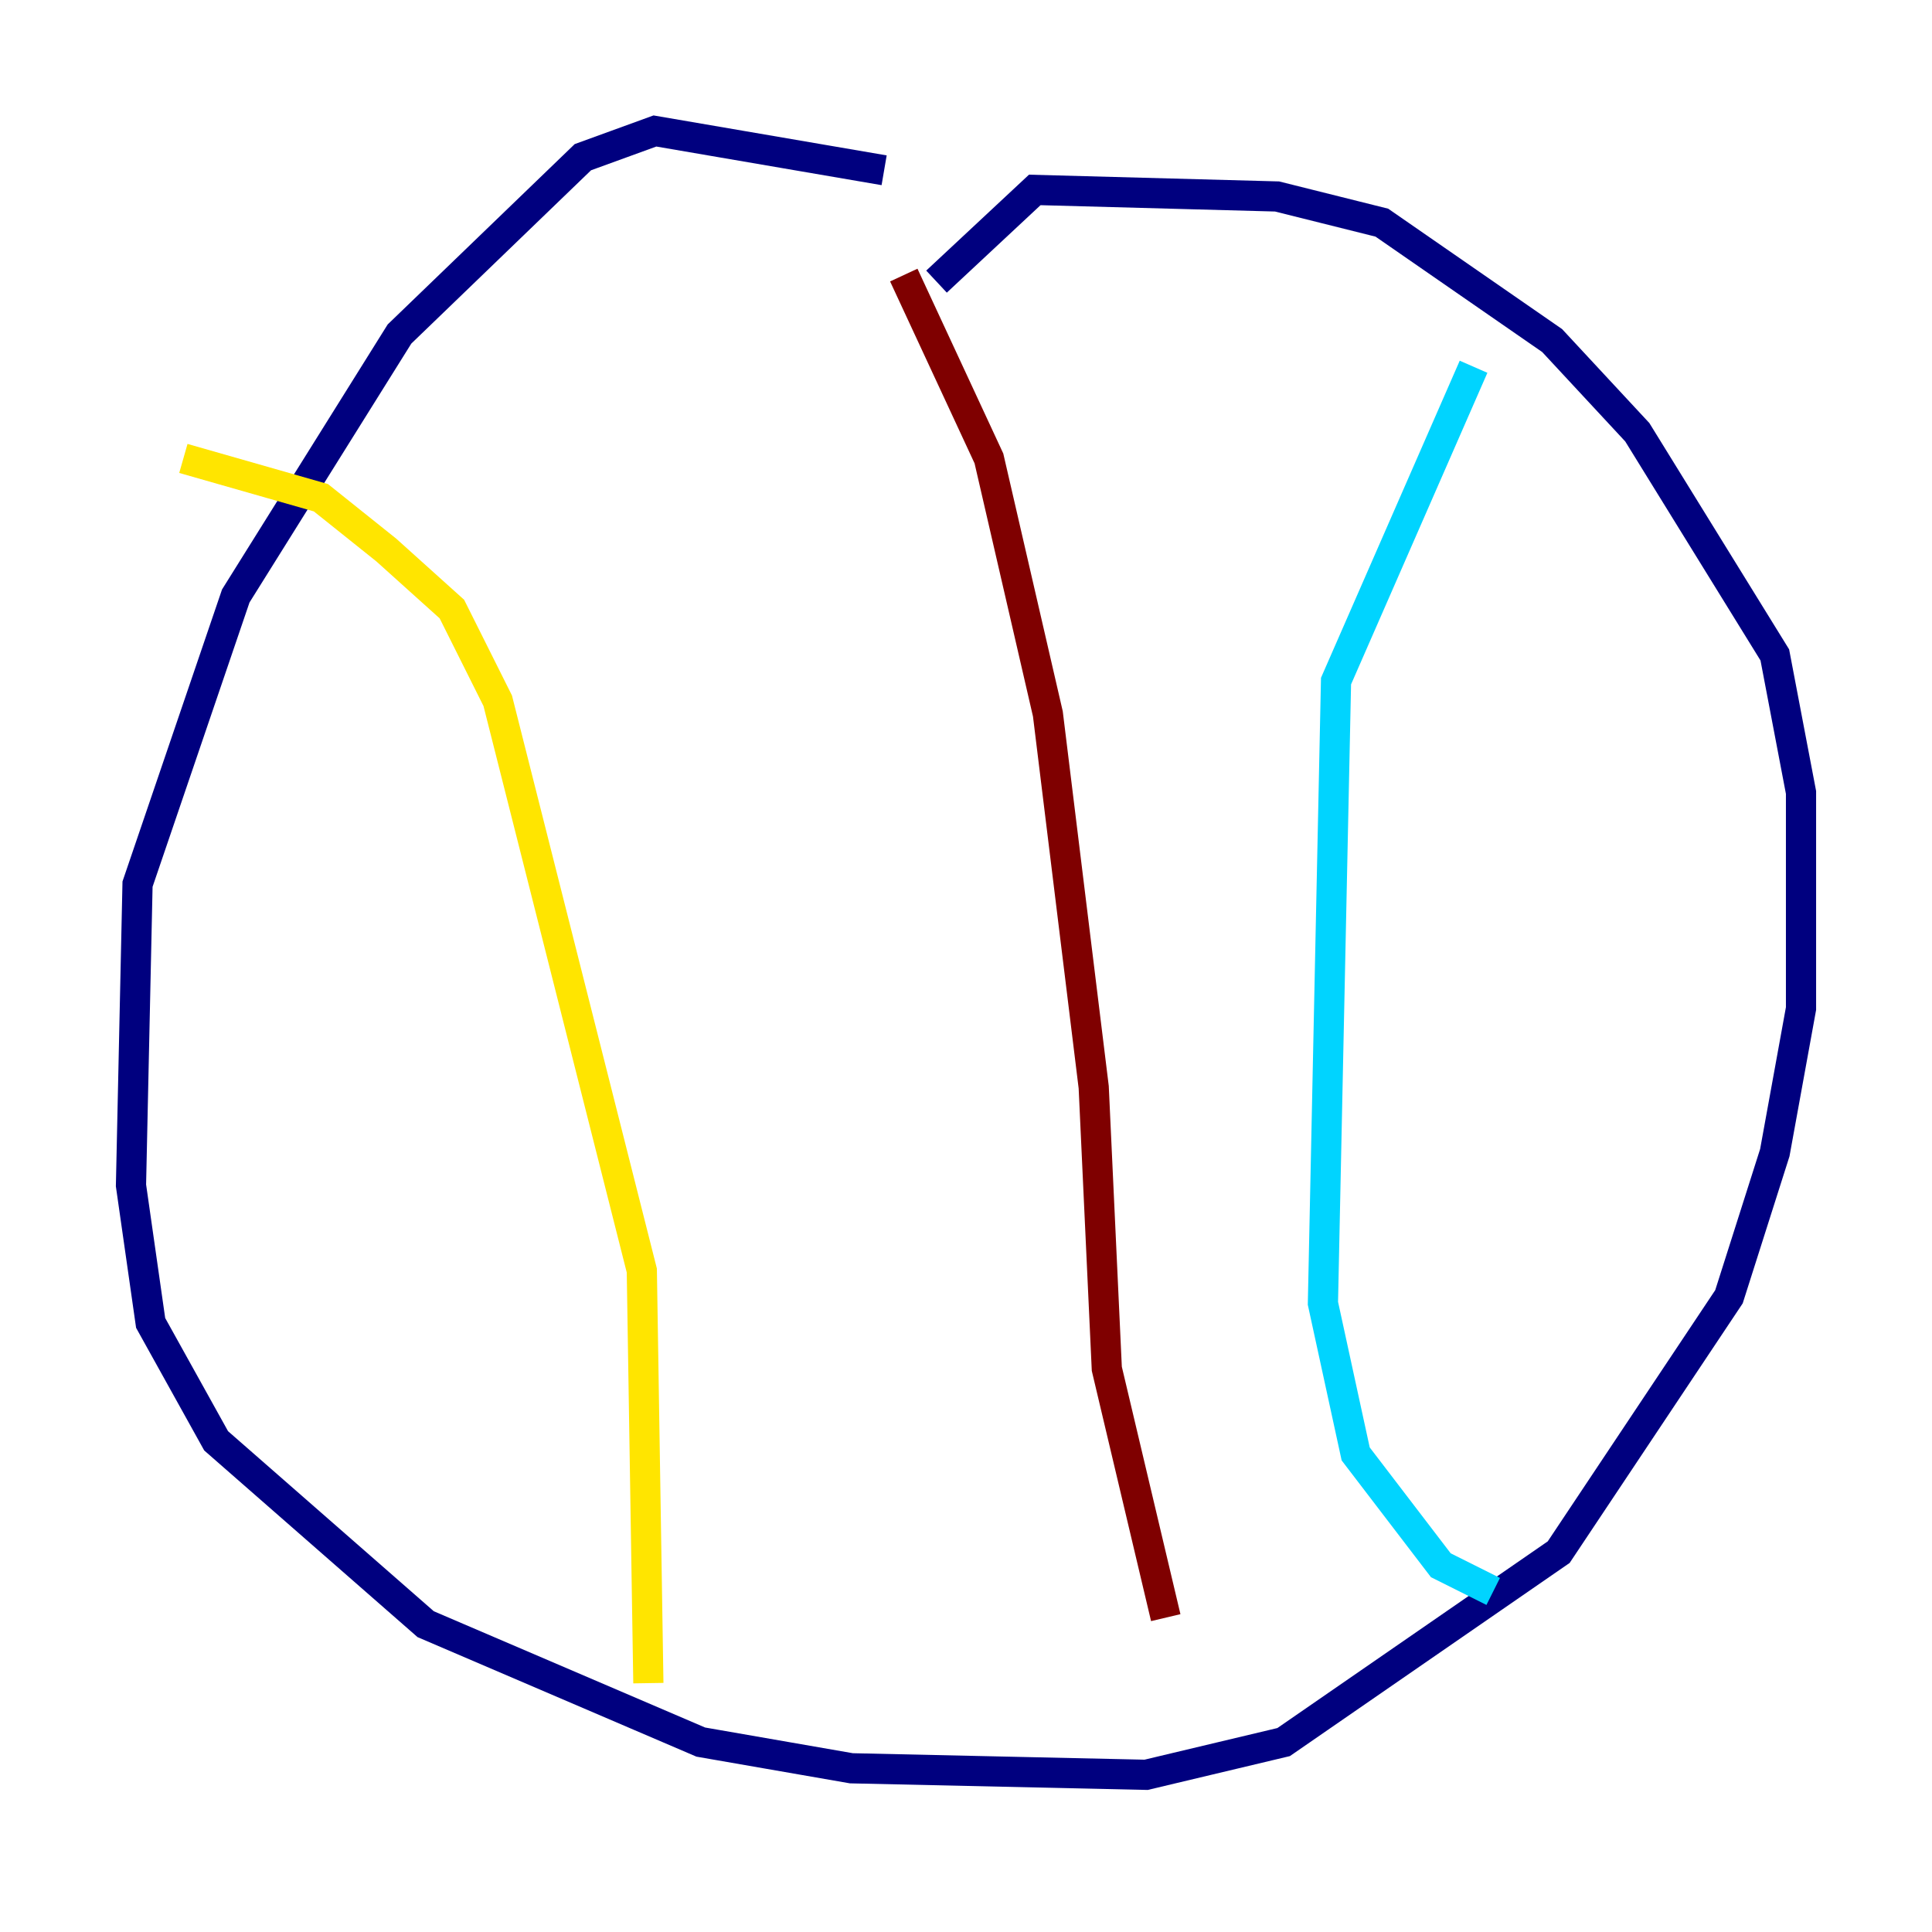 <?xml version="1.0" encoding="utf-8" ?>
<svg baseProfile="tiny" height="128" version="1.2" viewBox="0,0,128,128" width="128" xmlns="http://www.w3.org/2000/svg" xmlns:ev="http://www.w3.org/2001/xml-events" xmlns:xlink="http://www.w3.org/1999/xlink"><defs /><polyline fill="none" points="58.576,11.281 43.39,8.678 38.617,10.414 26.468,22.129 15.62,39.485 9.112,58.576 8.678,78.536 9.98,87.647 14.319,95.458 28.203,107.607 46.427,115.417 56.407,117.153 75.932,117.586 85.044,115.417 103.268,102.834 114.549,85.912 117.586,76.366 119.322,66.82 119.322,52.502 117.586,43.39 108.475,28.637 102.834,22.563 91.552,14.752 84.61,13.017 68.556,12.583 62.047,18.658" stroke="#00007f" stroke-width="2" /><polyline fill="none" points="97.627,24.298 88.515,45.125 87.647,86.346 89.817,96.325 95.458,103.702 98.929,105.437" stroke="#00d4ff" stroke-width="2" /><polyline fill="none" points="12.149,30.373 21.261,32.976 25.6,36.447 29.939,40.352 32.976,46.427 42.522,84.176 42.956,111.512" stroke="#ffe500" stroke-width="2" /><polyline fill="none" points="59.878,18.224 65.519,30.373 69.424,47.295 72.461,72.027 73.329,90.685 77.234,107.173" stroke="#7f0000" stroke-width="2" /></svg>